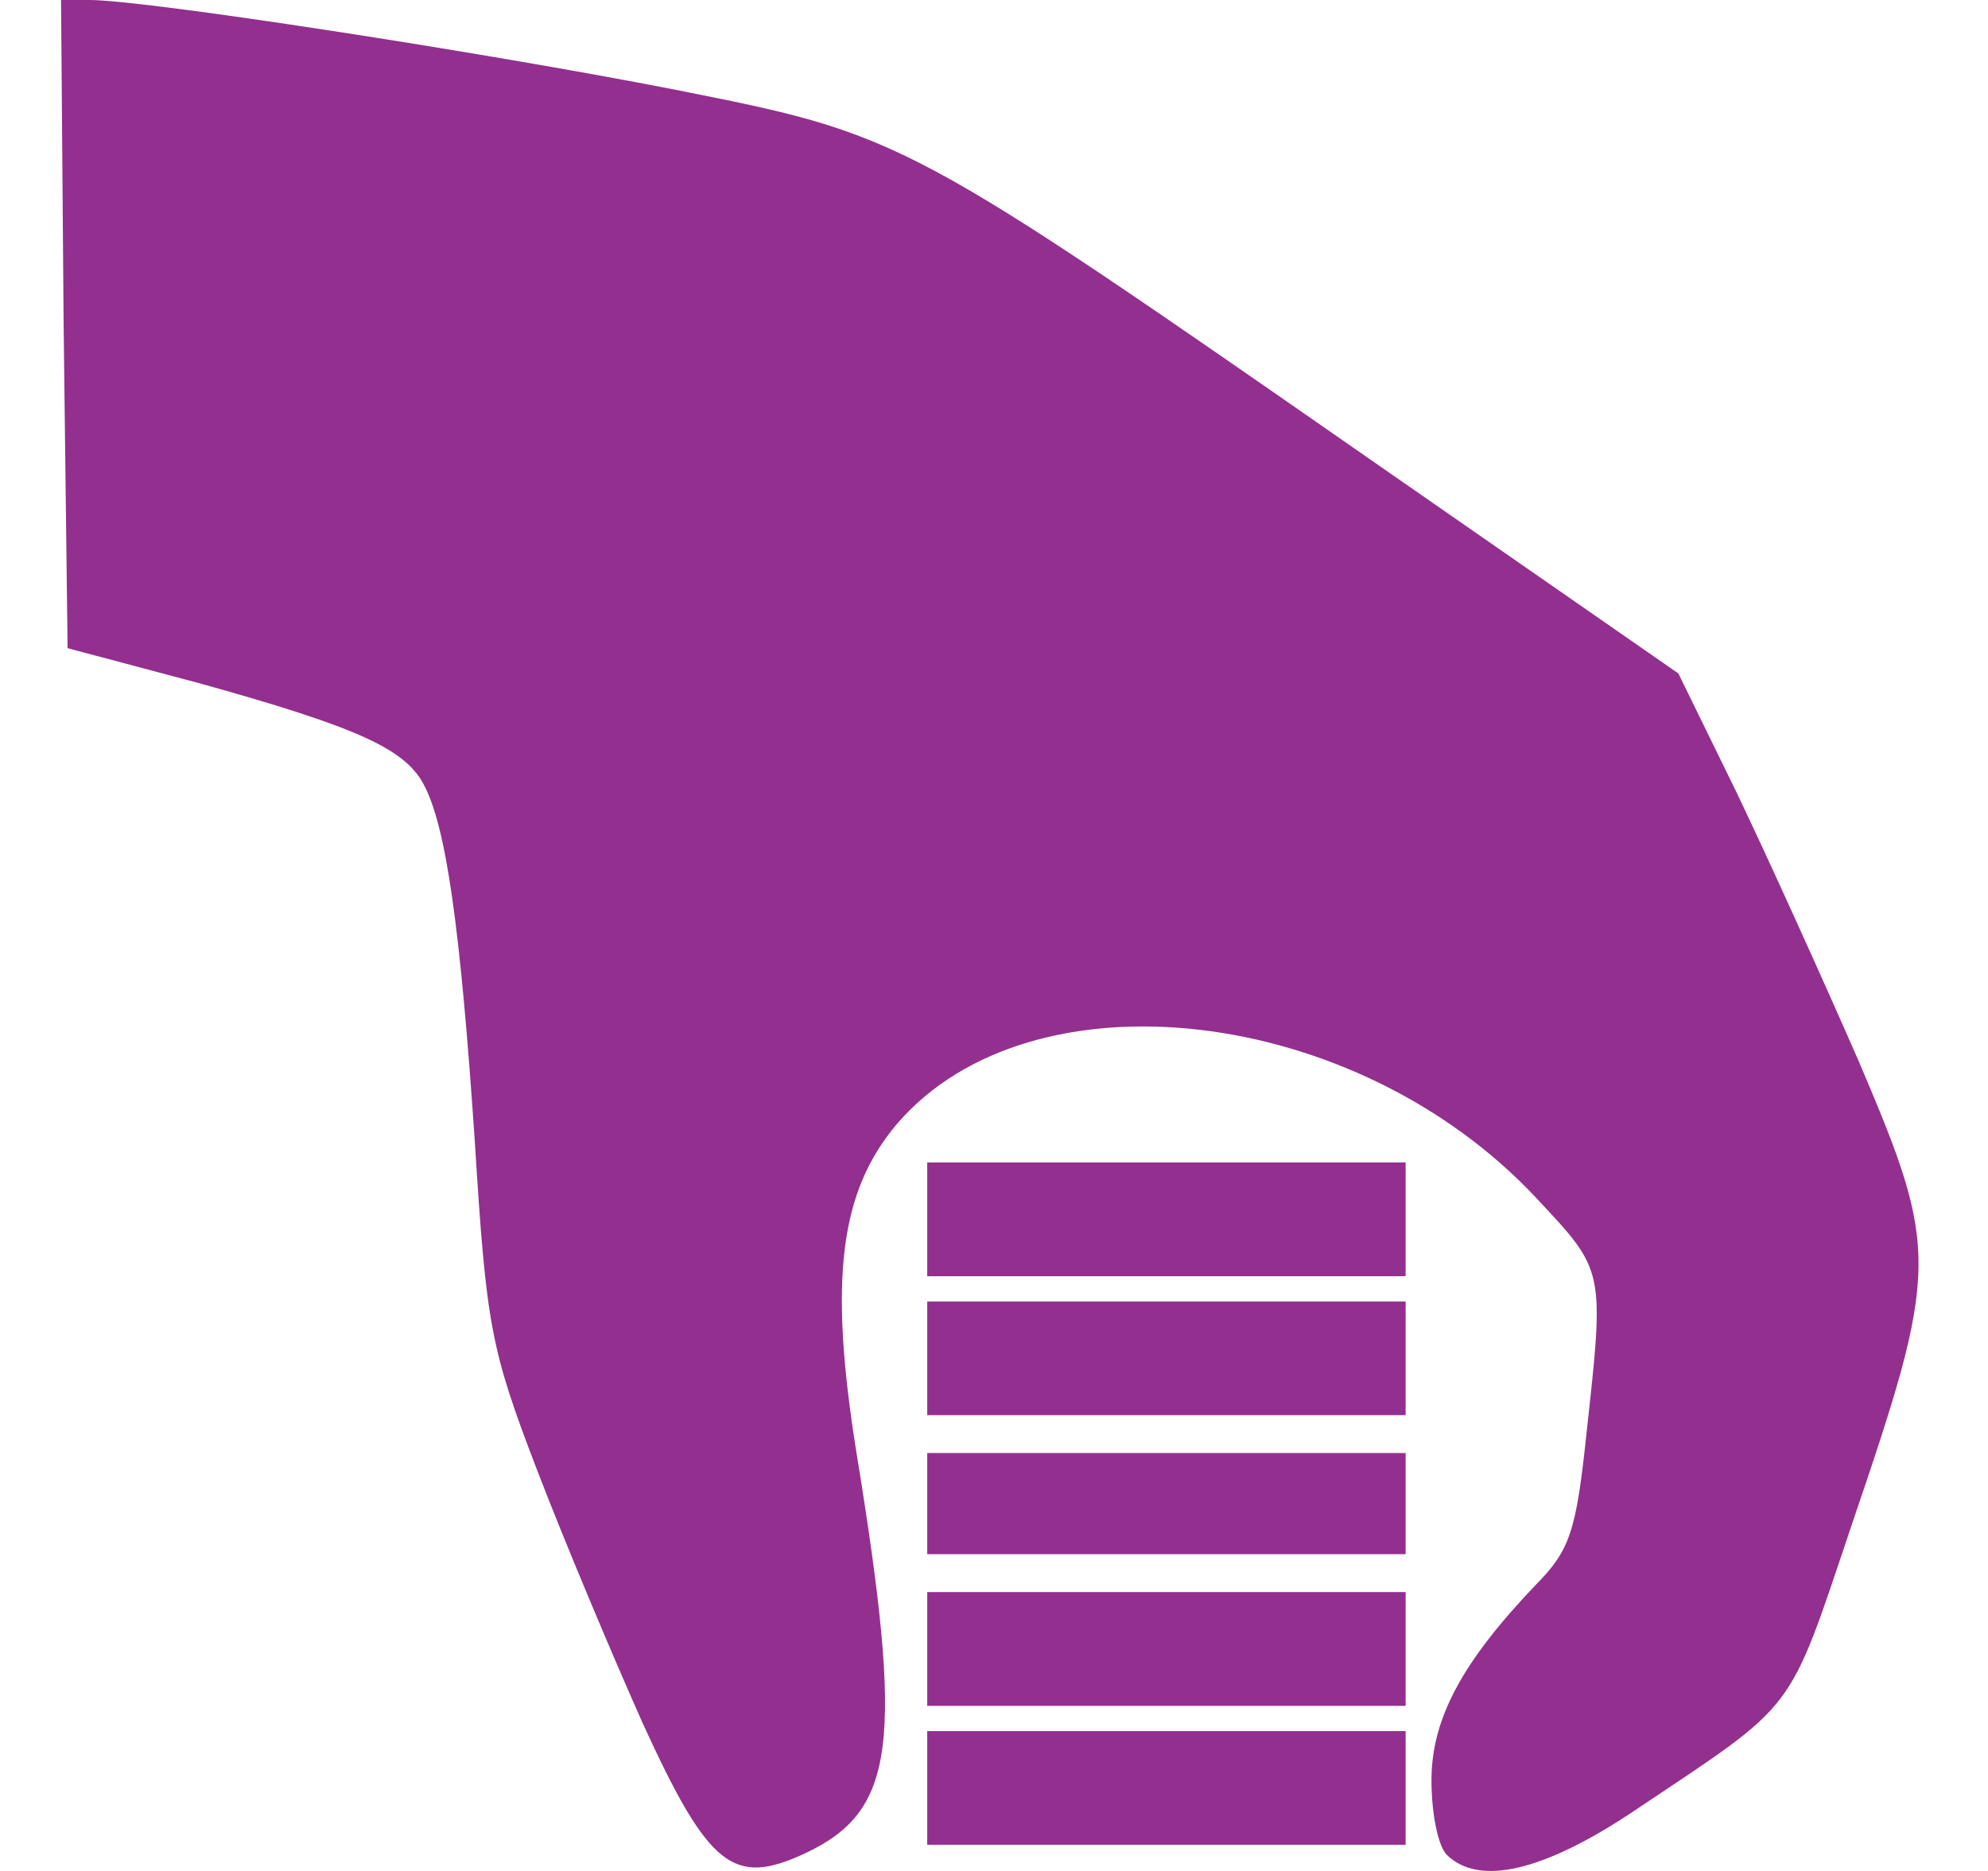 <svg width="17" height="16" viewBox="0 0 17 16" fill="none" xmlns="http://www.w3.org/2000/svg">
<path d="M0.544 2.766L0.578 5.543L1.716 5.846C3.032 6.213 3.452 6.397 3.618 6.699C3.817 7.056 3.938 7.953 4.06 9.758C4.159 11.335 4.193 11.53 4.591 12.567C4.823 13.172 5.232 14.145 5.497 14.739C6.061 15.971 6.271 16.133 6.879 15.852C7.664 15.485 7.73 14.912 7.321 12.405C7.089 10.946 7.177 10.19 7.675 9.606C8.825 8.277 11.588 8.59 13.136 10.244C13.722 10.87 13.722 10.849 13.567 12.254C13.479 13.096 13.424 13.258 13.136 13.55C12.506 14.209 12.241 14.696 12.241 15.225C12.241 15.506 12.296 15.787 12.373 15.863C12.65 16.133 13.202 16.003 13.976 15.485C15.38 14.544 15.281 14.685 15.834 13.042C16.585 10.838 16.585 10.698 15.9 9.088C15.579 8.353 15.104 7.305 14.839 6.754L14.352 5.759L11.832 4.009C7.73 1.156 7.73 1.156 5.773 0.767C4.115 0.443 1.241 0 0.766 0H0.522L0.544 2.766Z" fill="#932F8F"/>
<path d="M7.929 10.427V10.914H9.974H12.02V10.427V9.941H9.974H7.929V10.427Z" fill="#932F8F"/>
<path d="M7.929 11.616V12.102H9.974H12.02V11.616V11.13H9.974H7.929V11.616Z" fill="#932F8F"/>
<path d="M7.929 12.859V13.291H9.974H12.02V12.859V12.426H9.974H7.929V12.859Z" fill="#932F8F"/>
<path d="M7.929 14.101V14.588H9.974H12.02V14.101V13.615H9.974H7.929V14.101Z" fill="#932F8F"/>
<path d="M7.929 15.29V15.776H9.974H12.02V15.29V14.804H9.974H7.929V15.29Z" fill="#932F8F"/>
</svg>

